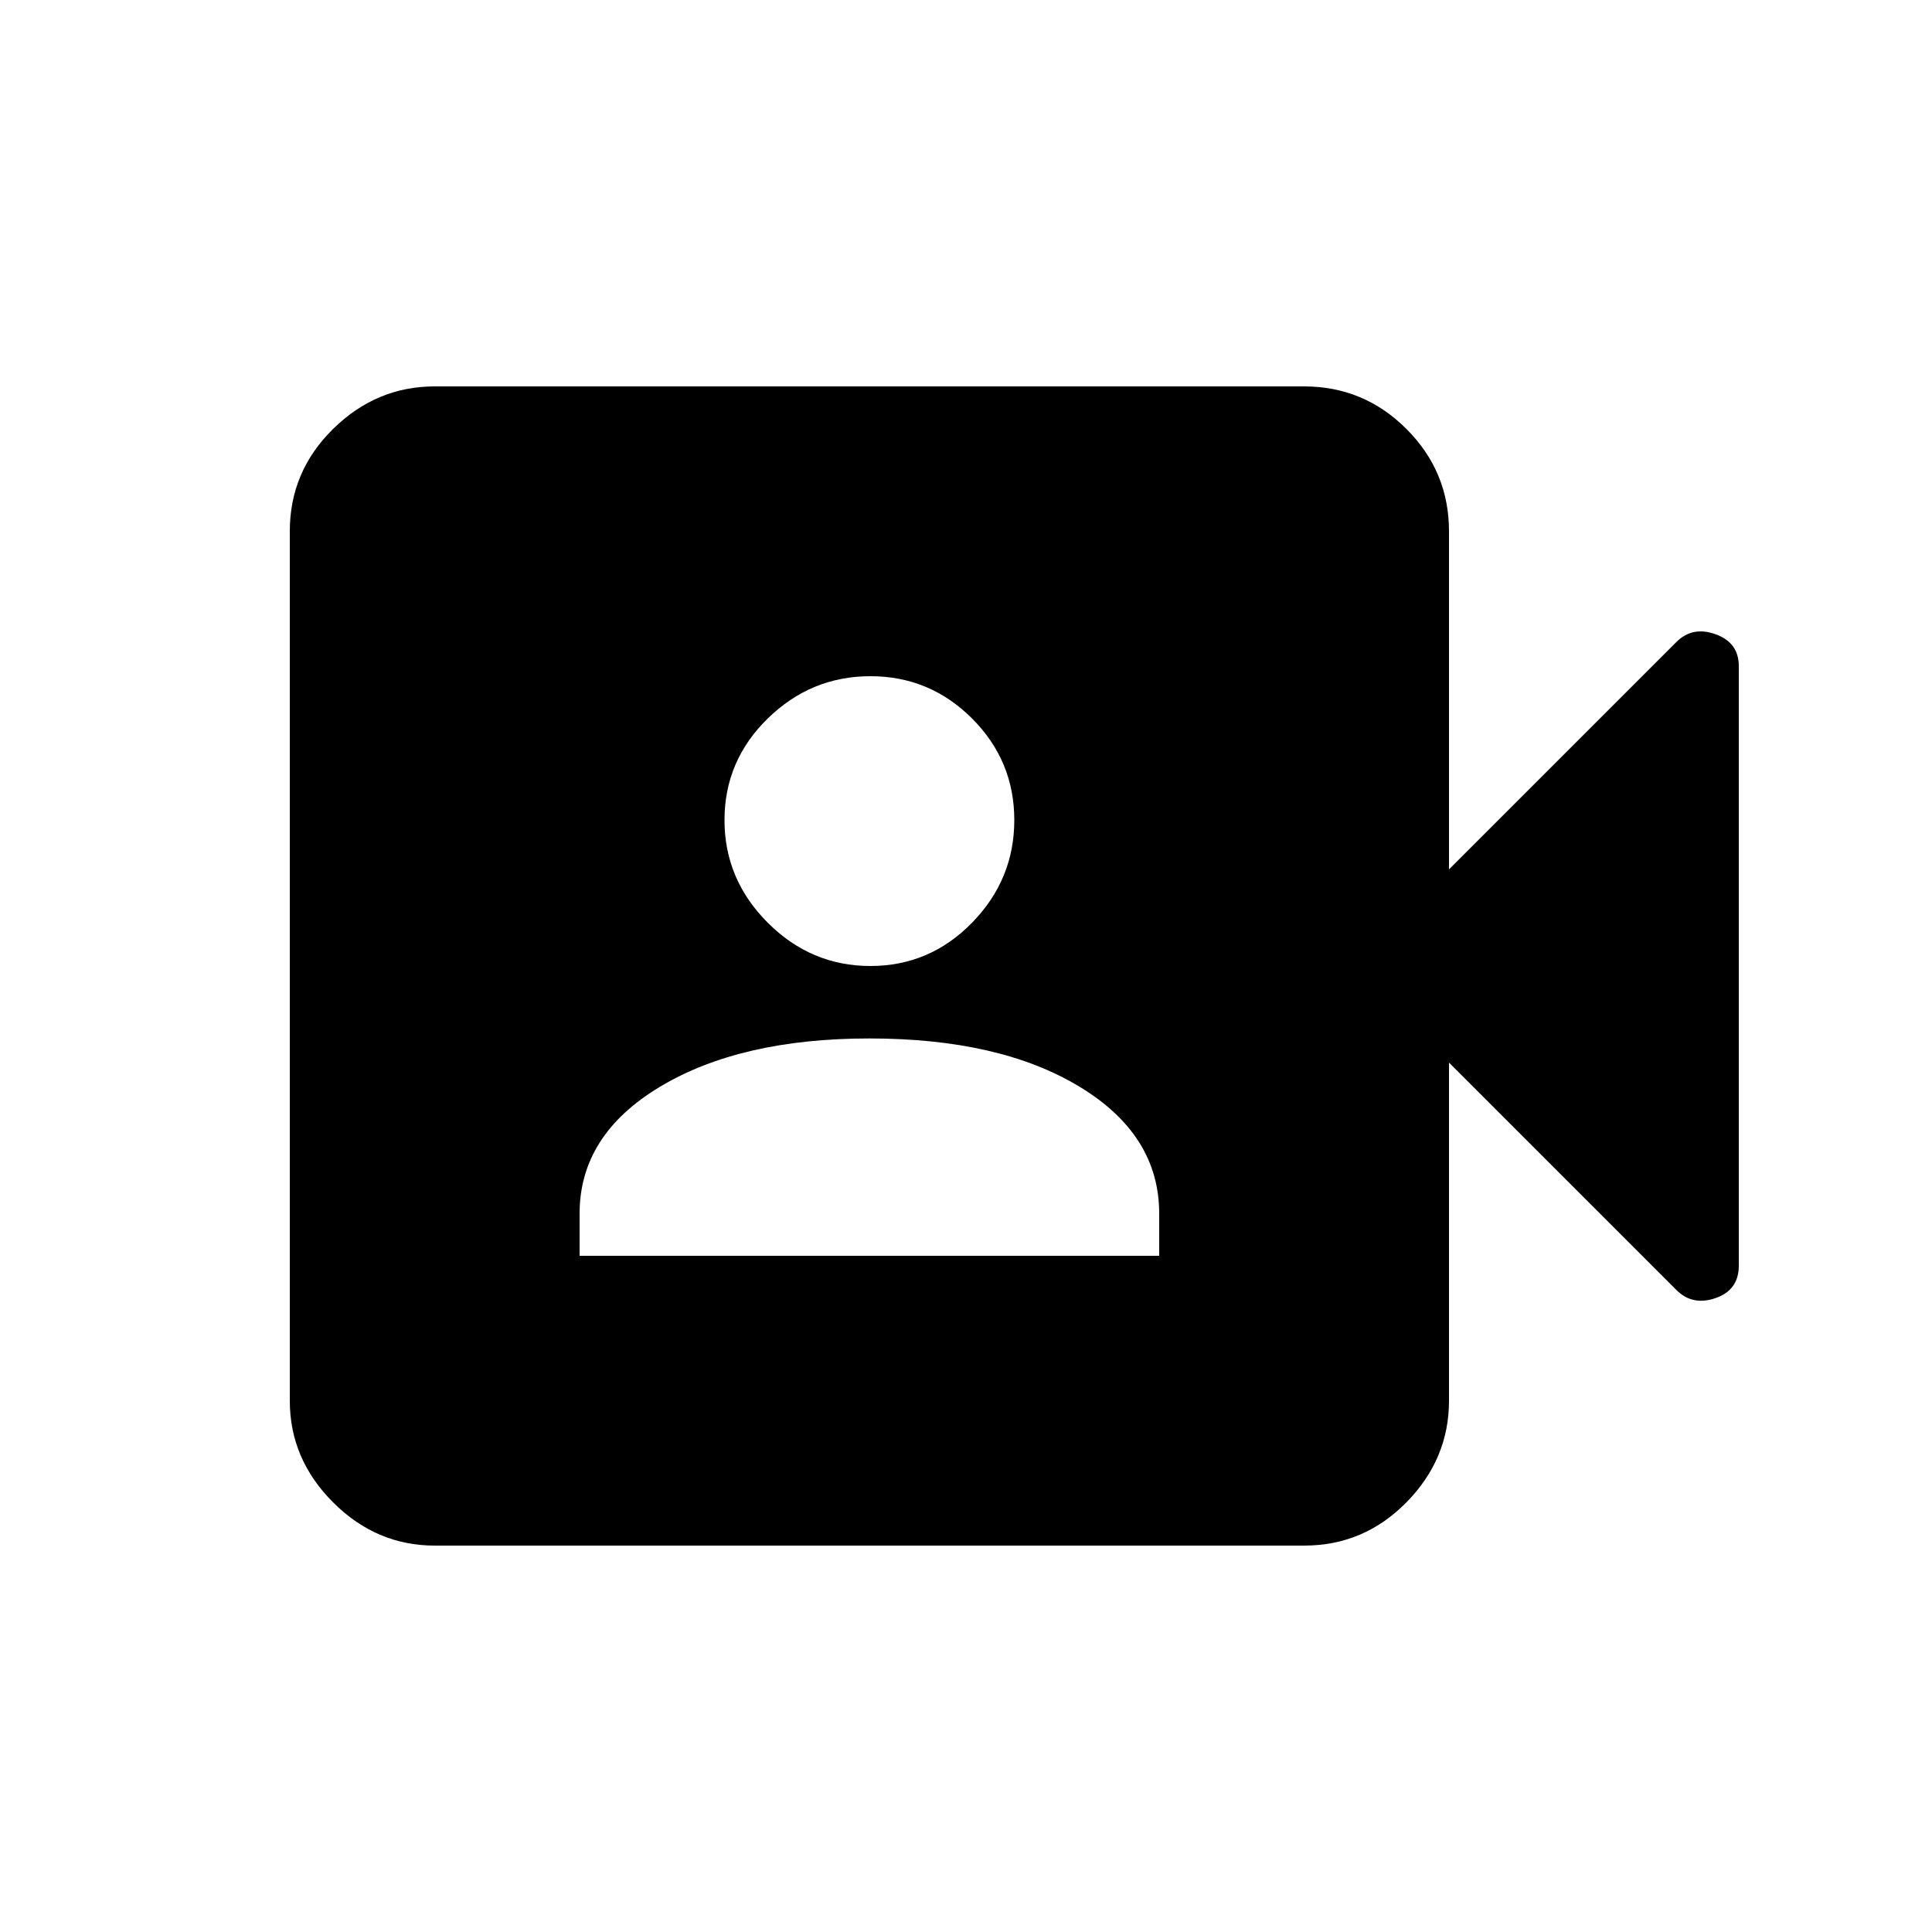 <svg xmlns="http://www.w3.org/2000/svg" height="20" viewBox="0 -960 960 960" width="20"><path d="M288-336h288v-21q0-39.06-39.6-63.03T432-444q-64 0-104 23.97T288-357v21Zm144.5-144q29.49 0 50.5-21.5 21-21.5 21-51 0-29.49-21-50.5-21.01-21-50.5-21-29.5 0-51 21-21.5 21.01-21.5 50.5 0 29.5 21.5 51t51 21.5ZM216-192q-29 0-50.5-21.5T144-264v-432q0-29.7 21.5-50.85Q187-768 216-768h432q29.7 0 50.85 21.15Q720-725.7 720-696v168l113-113q8-8 19.5-3.83Q864-640.67 864-629v297.88Q864-319 852.5-315q-11.5 4-19.5-4L720-432v168q0 29-21.15 50.5T648-192H216Z"/></svg>